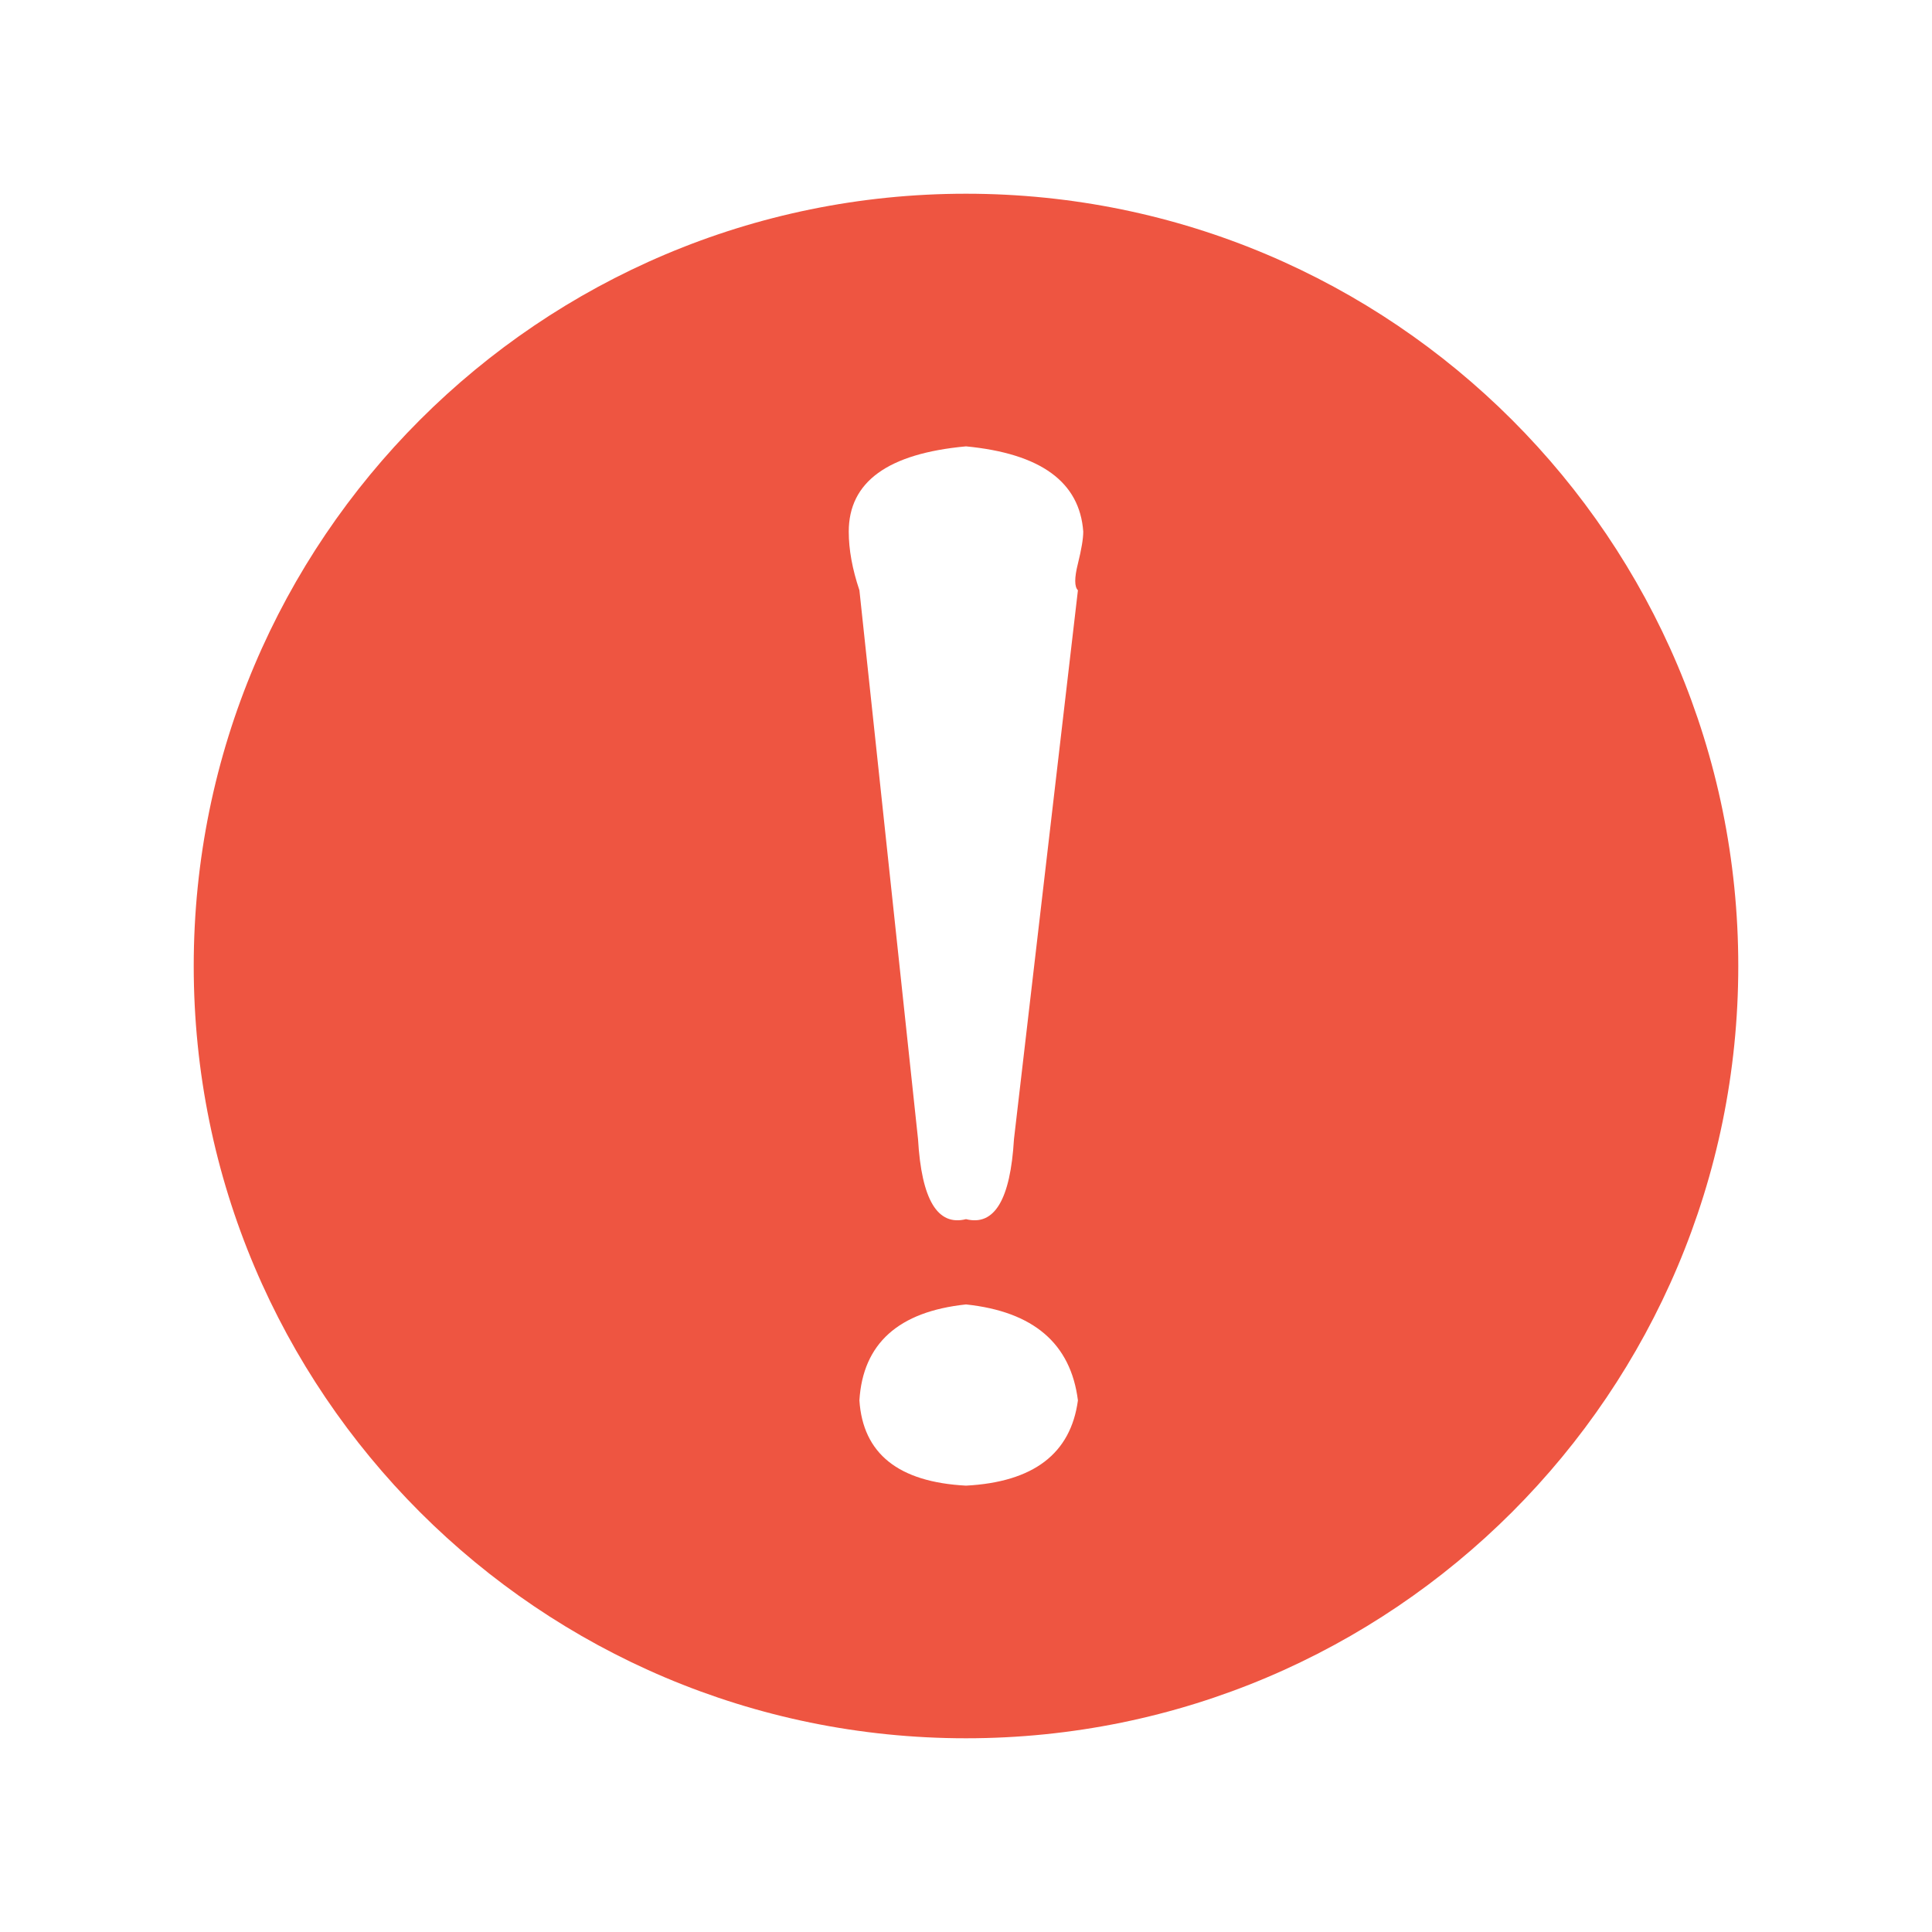 <?xml version="1.0" standalone="no"?><!DOCTYPE svg PUBLIC "-//W3C//DTD SVG 1.1//EN" "http://www.w3.org/Graphics/SVG/1.1/DTD/svg11.dtd"><svg t="1505978352099" class="icon" style="" viewBox="0 0 1024 1024" version="1.1" xmlns="http://www.w3.org/2000/svg" p-id="2360" xmlns:xlink="http://www.w3.org/1999/xlink" width="200" height="200"><defs><style type="text/css"></style></defs><path d="M512 102.678c-226.063 0-409.322 183.26-409.322 409.322s183.26 409.322 409.322 409.322 409.322-183.26 409.322-409.322S738.063 102.678 512 102.678zM512 787.419c-35.795-1.883-54.643-16.949-56.496-45.196 1.854-30.102 20.7-47.051 56.496-50.846 35.751 3.795 55.525 20.744 59.321 50.846C567.525 770.47 547.751 785.535 512 787.419zM571.321 298.727c-1.898 7.533-1.898 12.27 0 14.124l-33.898 290.955c-1.898 32.044-10.372 46.167-25.423 42.372-15.095 3.795-23.57-10.328-25.423-42.372l-31.073-290.955c-3.795-11.299-5.65-21.628-5.65-31.073 0-26.364 20.7-41.401 62.145-45.196 39.548 3.795 60.248 18.832 62.145 45.196C574.145 285.574 573.174 291.224 571.321 298.727z" p-id="2361" fill="#ee5541" class="selected"></path></svg>
